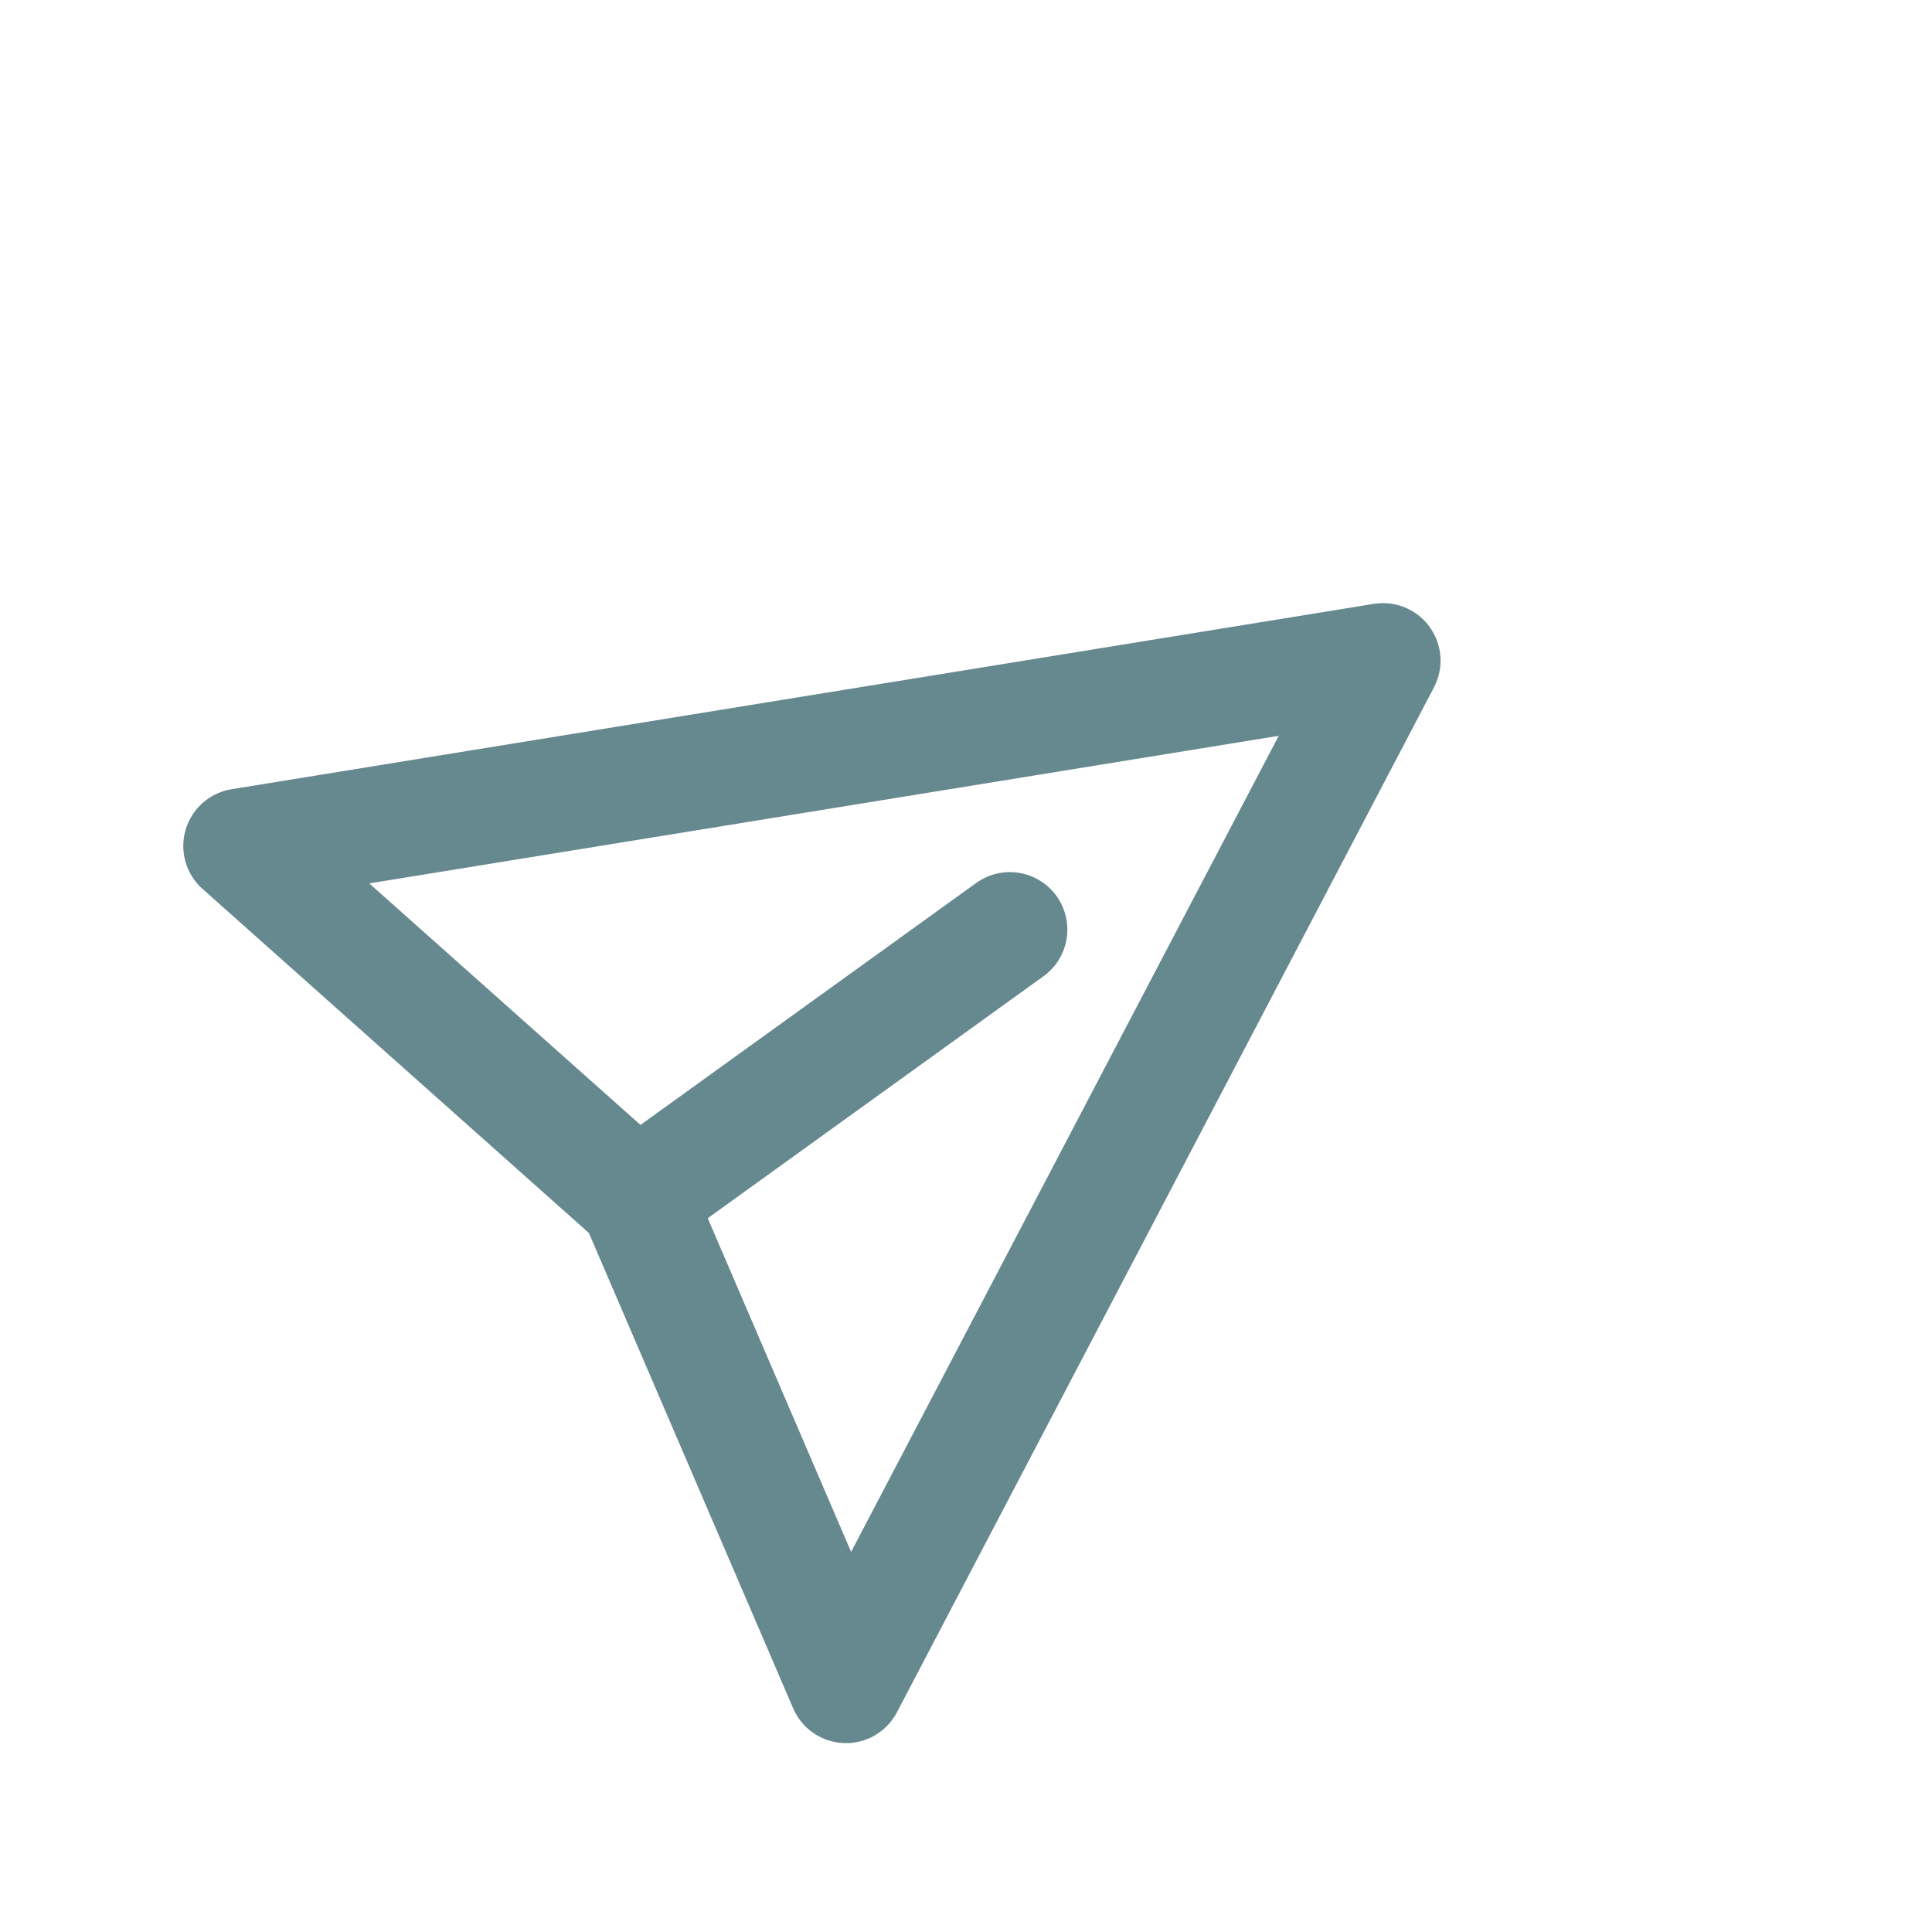 <svg width="49" height="49" viewBox="0 0 49 49" fill="none" xmlns="http://www.w3.org/2000/svg">
<g clip-path="url(#clip0_2_95)">
<path d="M16.148 30.398L25.612 23.577M16.148 30.398L21.456 42.751L35.077 16.755L6.107 21.456L16.148 30.398Z" stroke="#66888F" stroke-width="2.917" stroke-linecap="round" stroke-linejoin="round"/>
</g>
<defs>
<clipPath id="clip0_2_95">
<rect width="35" height="35" fill="white" transform="translate(28.393) rotate(54.217)"/>
</clipPath>
</defs>
</svg>
